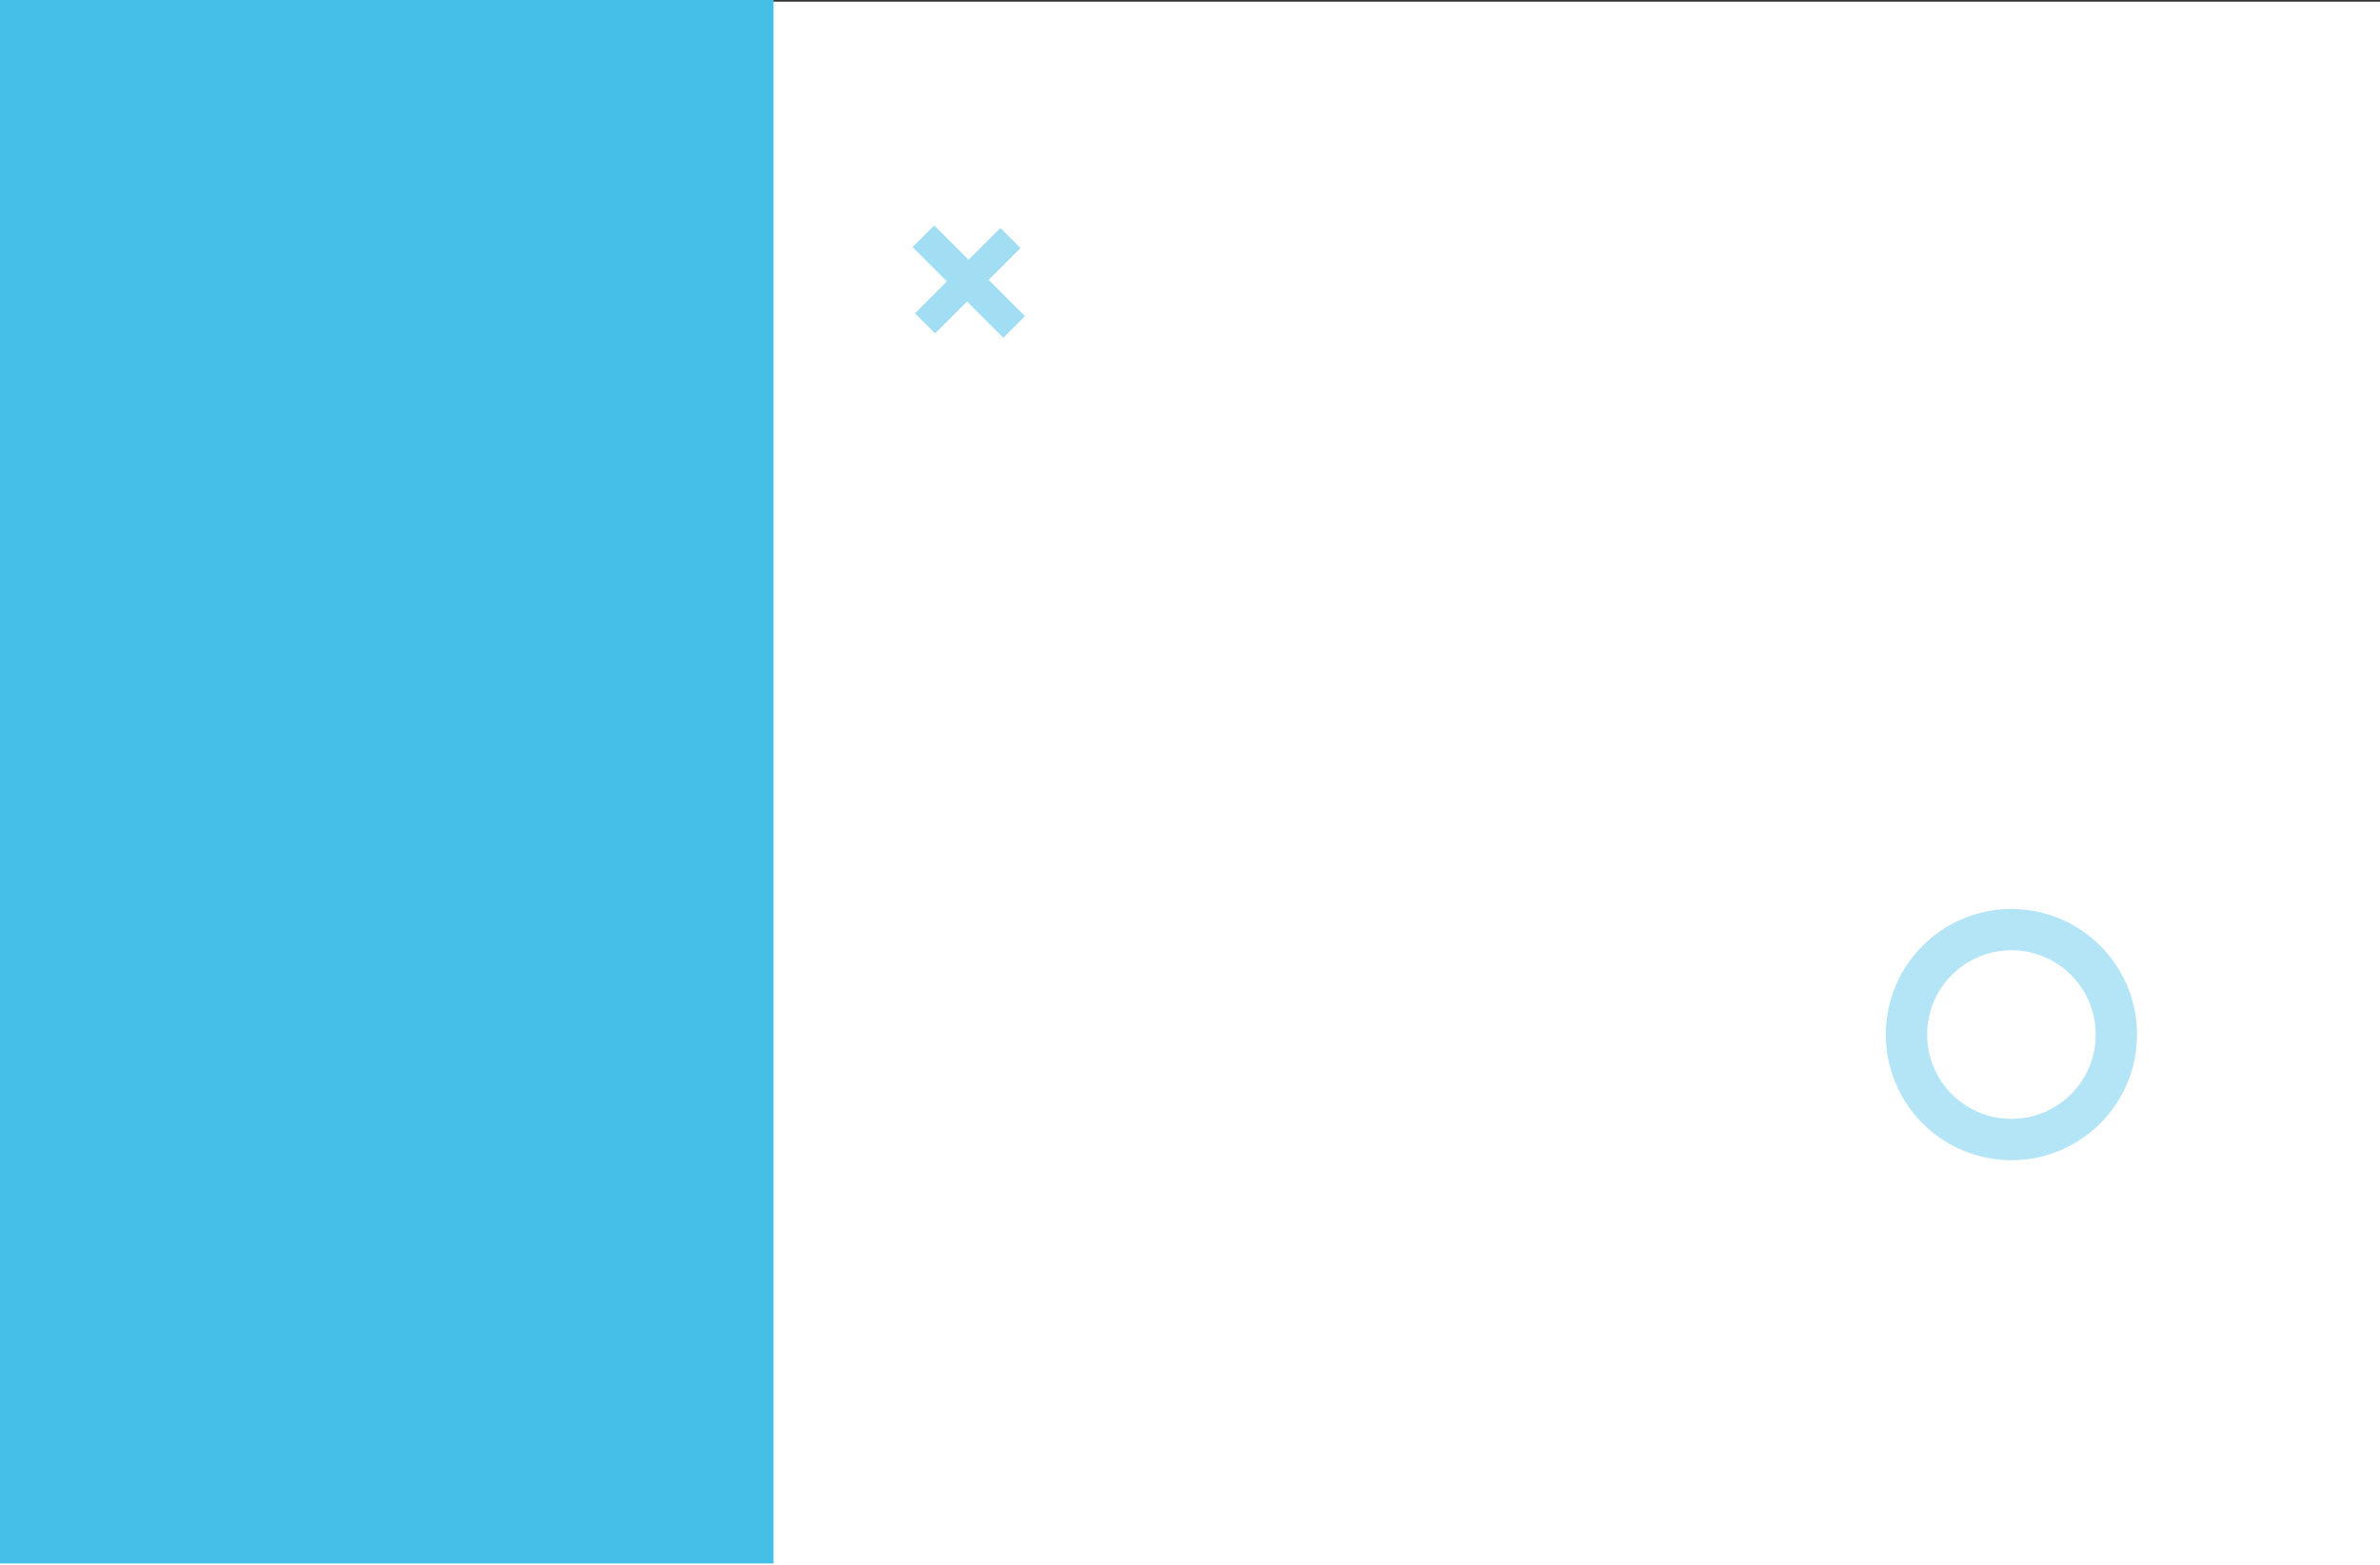 <svg width="1440" height="947" viewBox="0 0 1440 947" fill="none" xmlns="http://www.w3.org/2000/svg">
<rect x="0" y="0" width="1440" height="947" fill="#333333" stroke="none"/>
<rect y="1" width="1440" height="946" fill="white"/>
<path d="M0 0H468V946H0V0Z" fill="#45BEE8"/>
<circle cx="1217" cy="626" r="63.5" stroke="#45BEE8" stroke-opacity="0.4" stroke-width="25"/>
<path d="M605.285 137.909L617.455 150.08L565.769 201.766L553.598 189.595L605.285 137.909ZM565.251 136.407L620.148 191.305L607.046 204.407L552.148 149.51L565.251 136.407Z" fill="#45BEE8" fill-opacity="0.5"/>
</svg>
